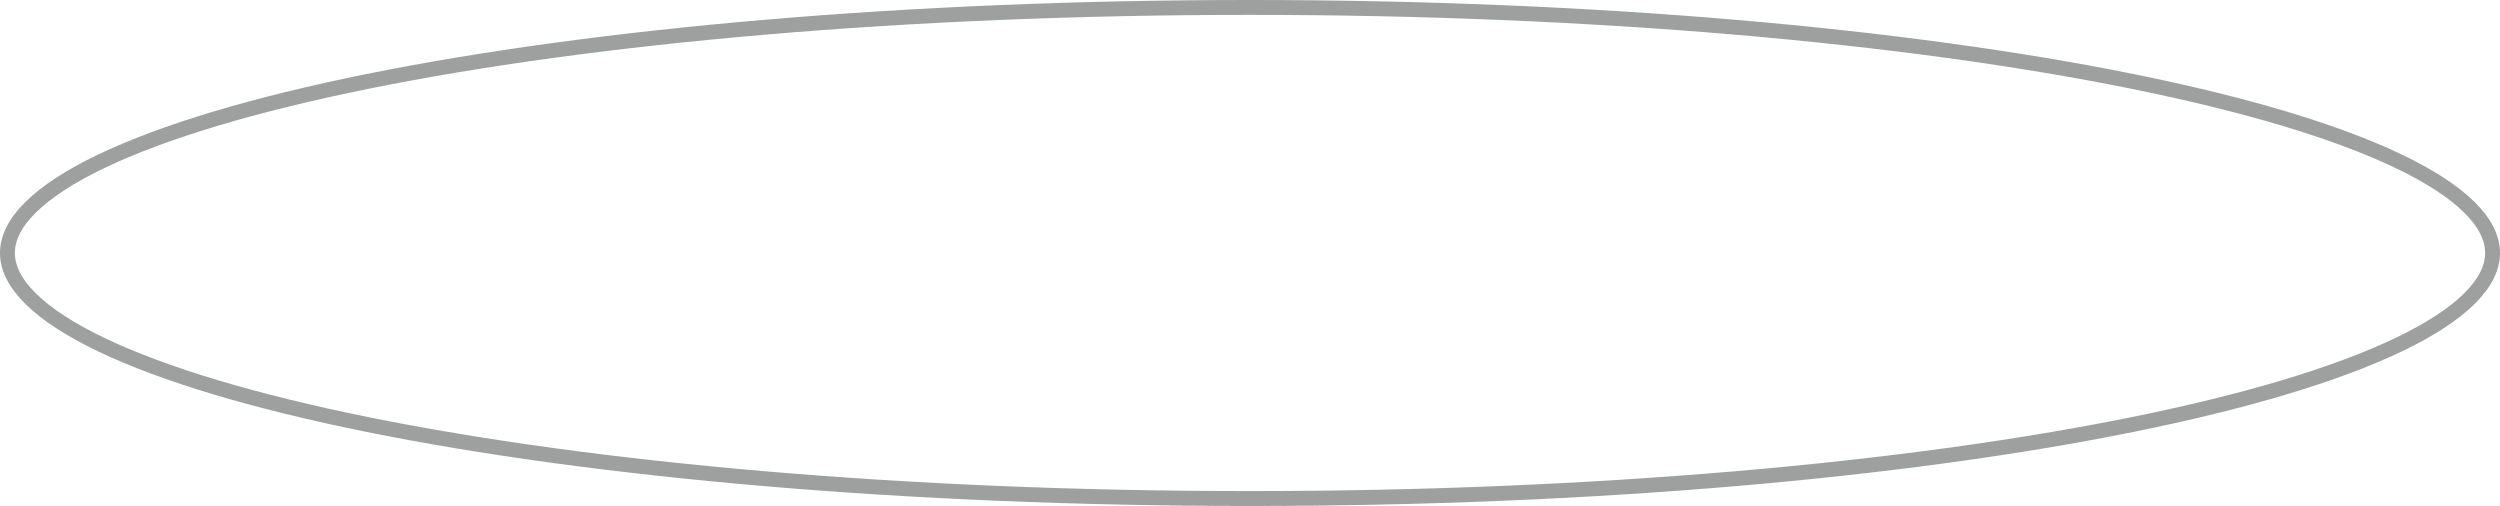 <svg width="84" height="17" viewBox="0 0 84 17" fill="none" xmlns="http://www.w3.org/2000/svg">
<path d="M83.75 8.5C83.75 8.997 83.502 9.51 82.971 10.035C82.439 10.561 81.641 11.081 80.591 11.583C78.493 12.587 75.441 13.498 71.649 14.265C64.069 15.799 53.587 16.75 42 16.75C30.413 16.75 19.931 15.799 12.351 14.265C8.559 13.498 5.507 12.587 3.408 11.583C2.359 11.081 1.561 10.561 1.029 10.035C0.498 9.51 0.25 8.997 0.25 8.5C0.25 8.003 0.498 7.49 1.029 6.965C1.561 6.439 2.359 5.919 3.408 5.417C5.507 4.413 8.559 3.502 12.351 2.735C19.931 1.201 30.413 0.25 42 0.25C53.587 0.25 64.069 1.201 71.649 2.735C75.441 3.502 78.493 4.413 80.591 5.417C81.641 5.919 82.439 6.439 82.971 6.965C83.502 7.49 83.75 8.003 83.75 8.5Z" stroke="#9EA0A0" stroke-width="0.5"/>
</svg>
